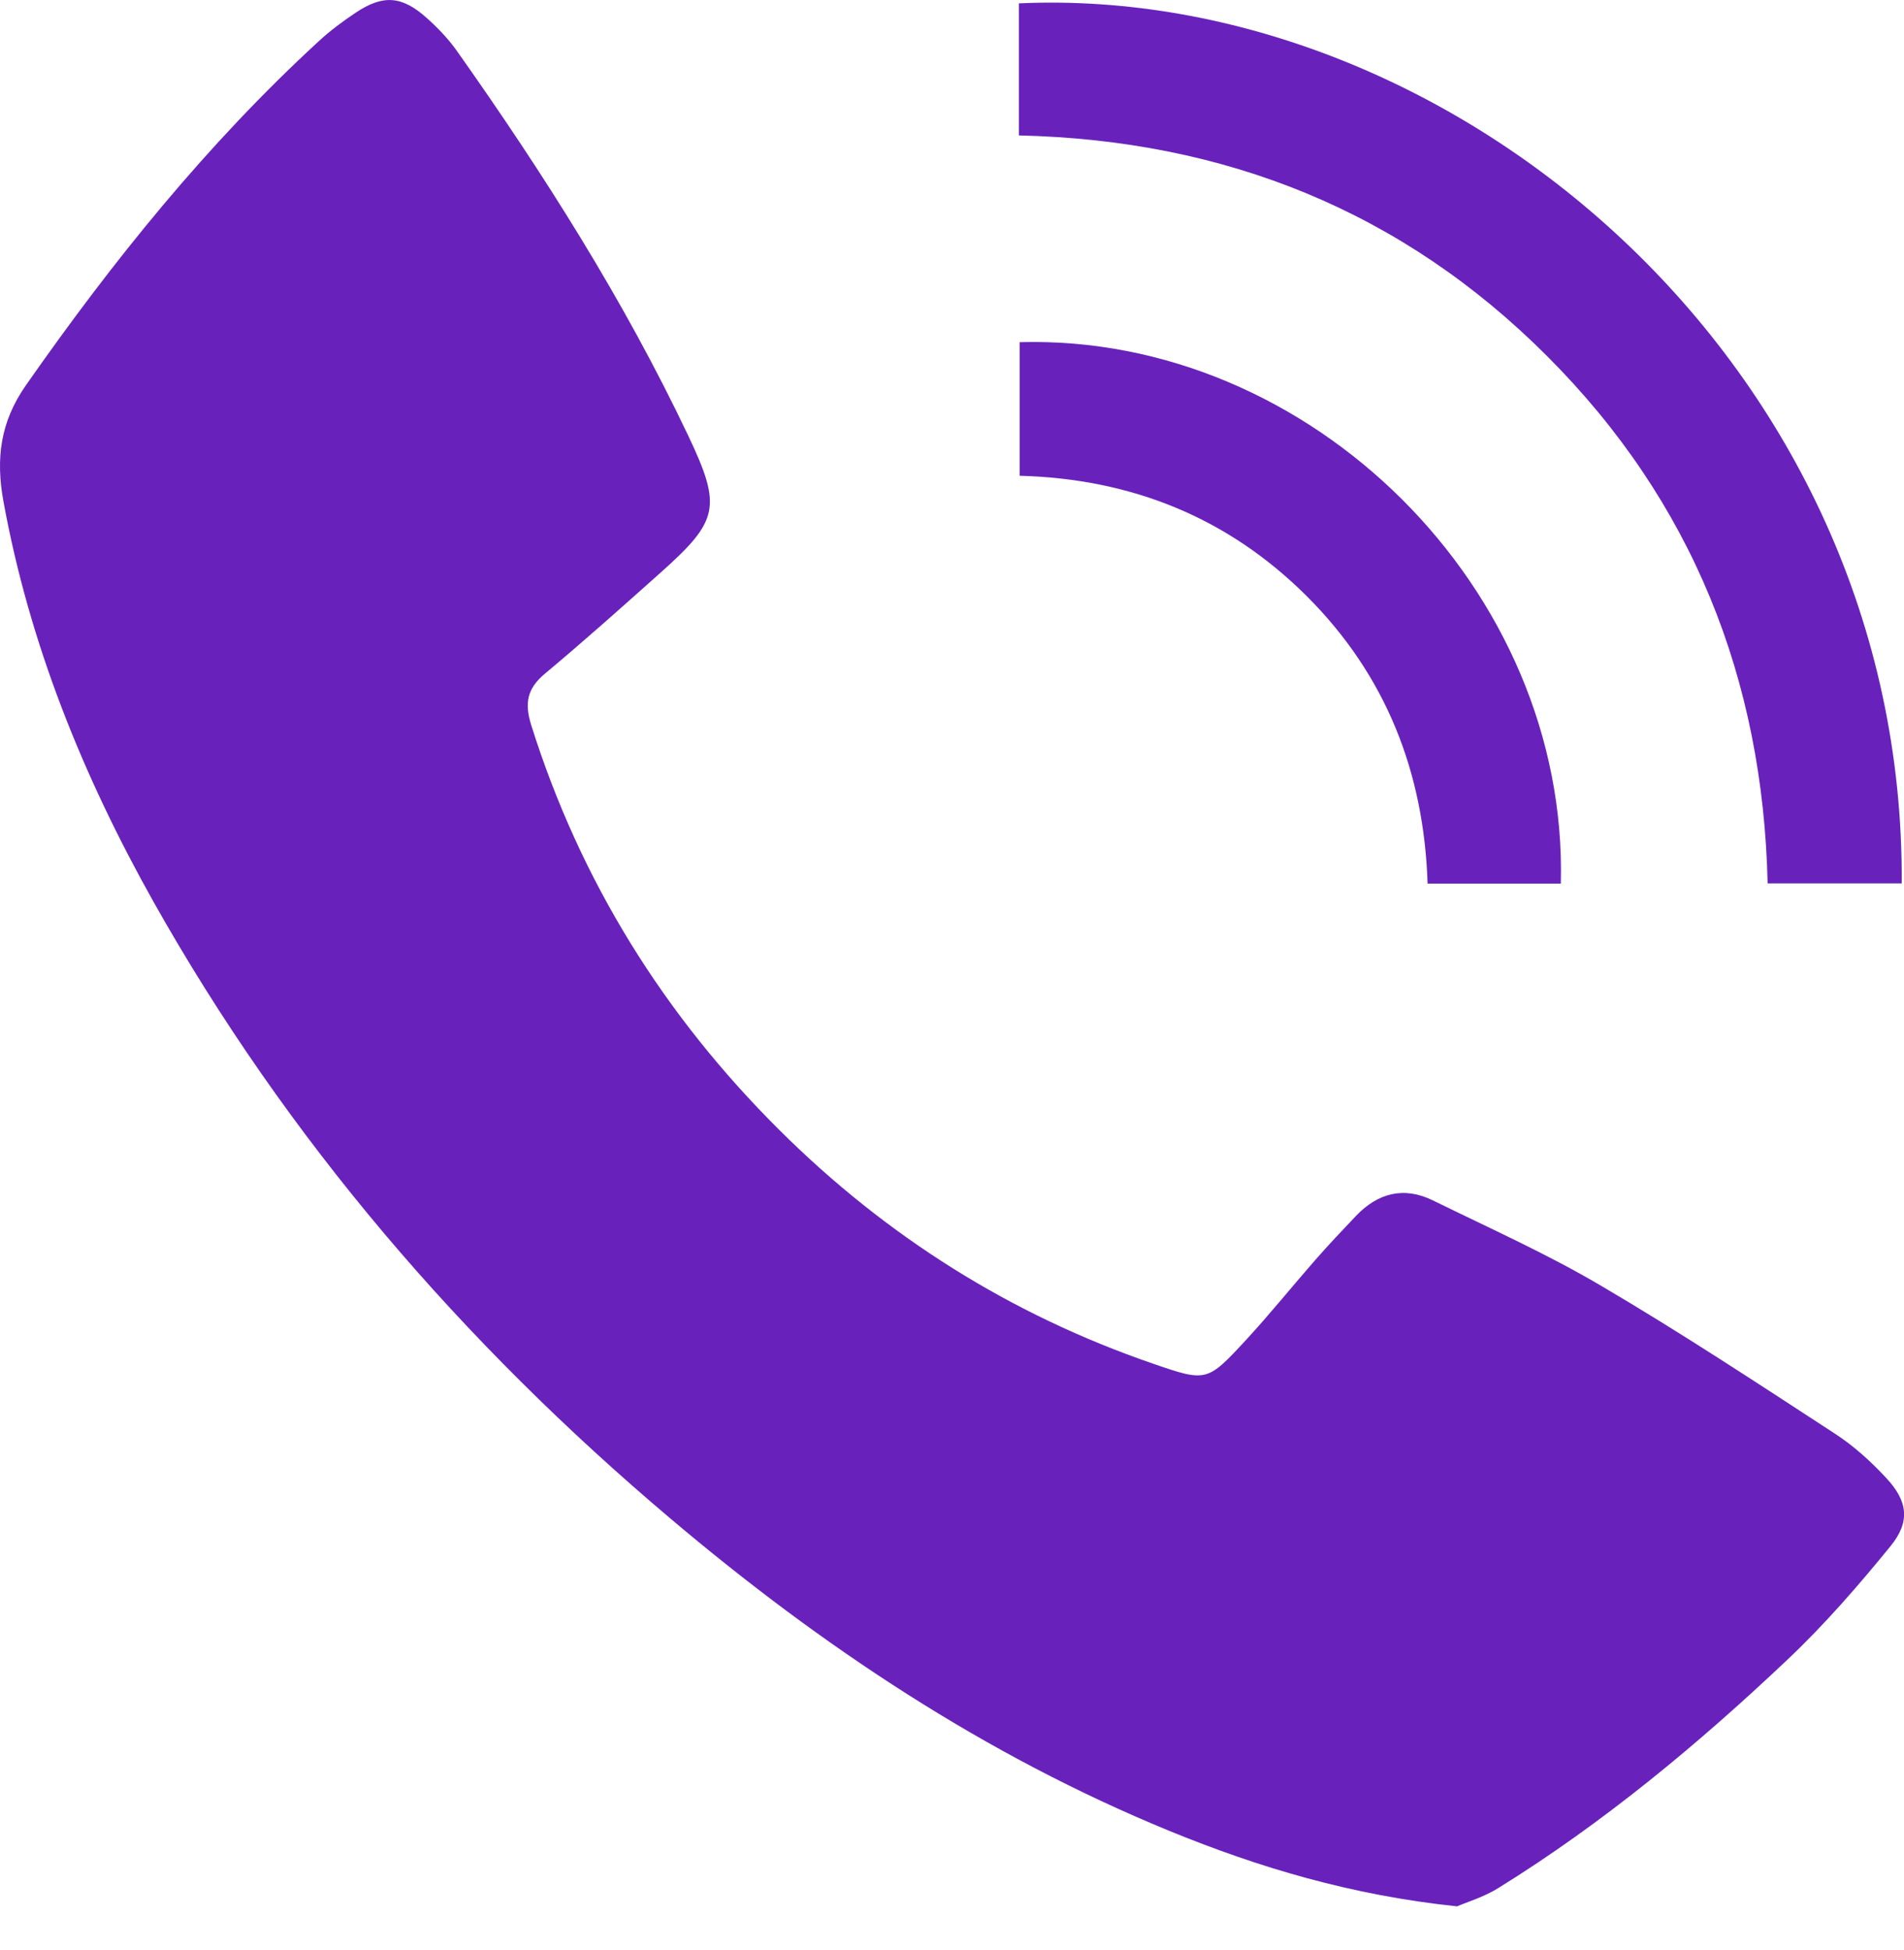 <svg width="42" height="43" viewBox="0 0 42 43" fill="none" xmlns="http://www.w3.org/2000/svg">
<g clip-path="url(#clip0_65_318)">
<path d="M32.149 42.046C29.815 41.802 27.774 41.192 25.785 40.377C21.727 38.711 18.125 36.313 14.79 33.493C10.201 29.615 6.33 25.127 3.379 19.877C1.828 17.11 0.649 14.201 0.076 11.059C-0.097 10.113 0.007 9.305 0.571 8.498C2.484 5.761 4.566 3.176 7.029 0.911C7.28 0.679 7.559 0.472 7.844 0.281C8.447 -0.122 8.864 -0.094 9.407 0.391C9.651 0.608 9.883 0.849 10.072 1.114C11.987 3.821 13.761 6.615 15.184 9.614C15.93 11.186 15.854 11.487 14.56 12.64C13.72 13.389 12.882 14.139 12.019 14.859C11.628 15.186 11.566 15.508 11.718 15.992C12.799 19.43 14.65 22.397 17.198 24.929C19.548 27.265 22.291 28.996 25.431 30.075C26.614 30.483 26.628 30.48 27.484 29.555C28.013 28.982 28.503 28.372 29.019 27.783C29.307 27.454 29.608 27.136 29.91 26.819C30.395 26.308 30.971 26.163 31.61 26.476C32.856 27.088 34.129 27.656 35.323 28.361C37.072 29.389 38.769 30.508 40.469 31.615C40.884 31.884 41.264 32.227 41.602 32.591C42.085 33.106 42.145 33.56 41.701 34.103C40.992 34.973 40.251 35.827 39.438 36.596C37.461 38.467 35.369 40.205 33.049 41.643C32.729 41.841 32.354 41.954 32.151 42.041L32.149 42.046Z" fill="#6822BB"/>
<path d="M22.475 2.985V0.074C31.983 -0.361 42.019 7.973 41.95 19.483H38.992C38.888 14.972 37.328 11.057 34.131 7.858C30.934 4.656 27.021 3.089 22.473 2.987L22.475 2.985Z" fill="#6822BB"/>
<path d="M34.43 19.488H31.491C31.413 17.044 30.577 14.896 28.826 13.149C27.086 11.414 24.961 10.56 22.492 10.493V7.547C28.906 7.365 34.598 12.999 34.43 19.488Z" fill="#6822BB"/>
</g>
<defs>
<clipPath id="clip0_65_318">
<rect width="42" height="42.046" fill="white"/>
</clipPath>
</defs>
</svg>
